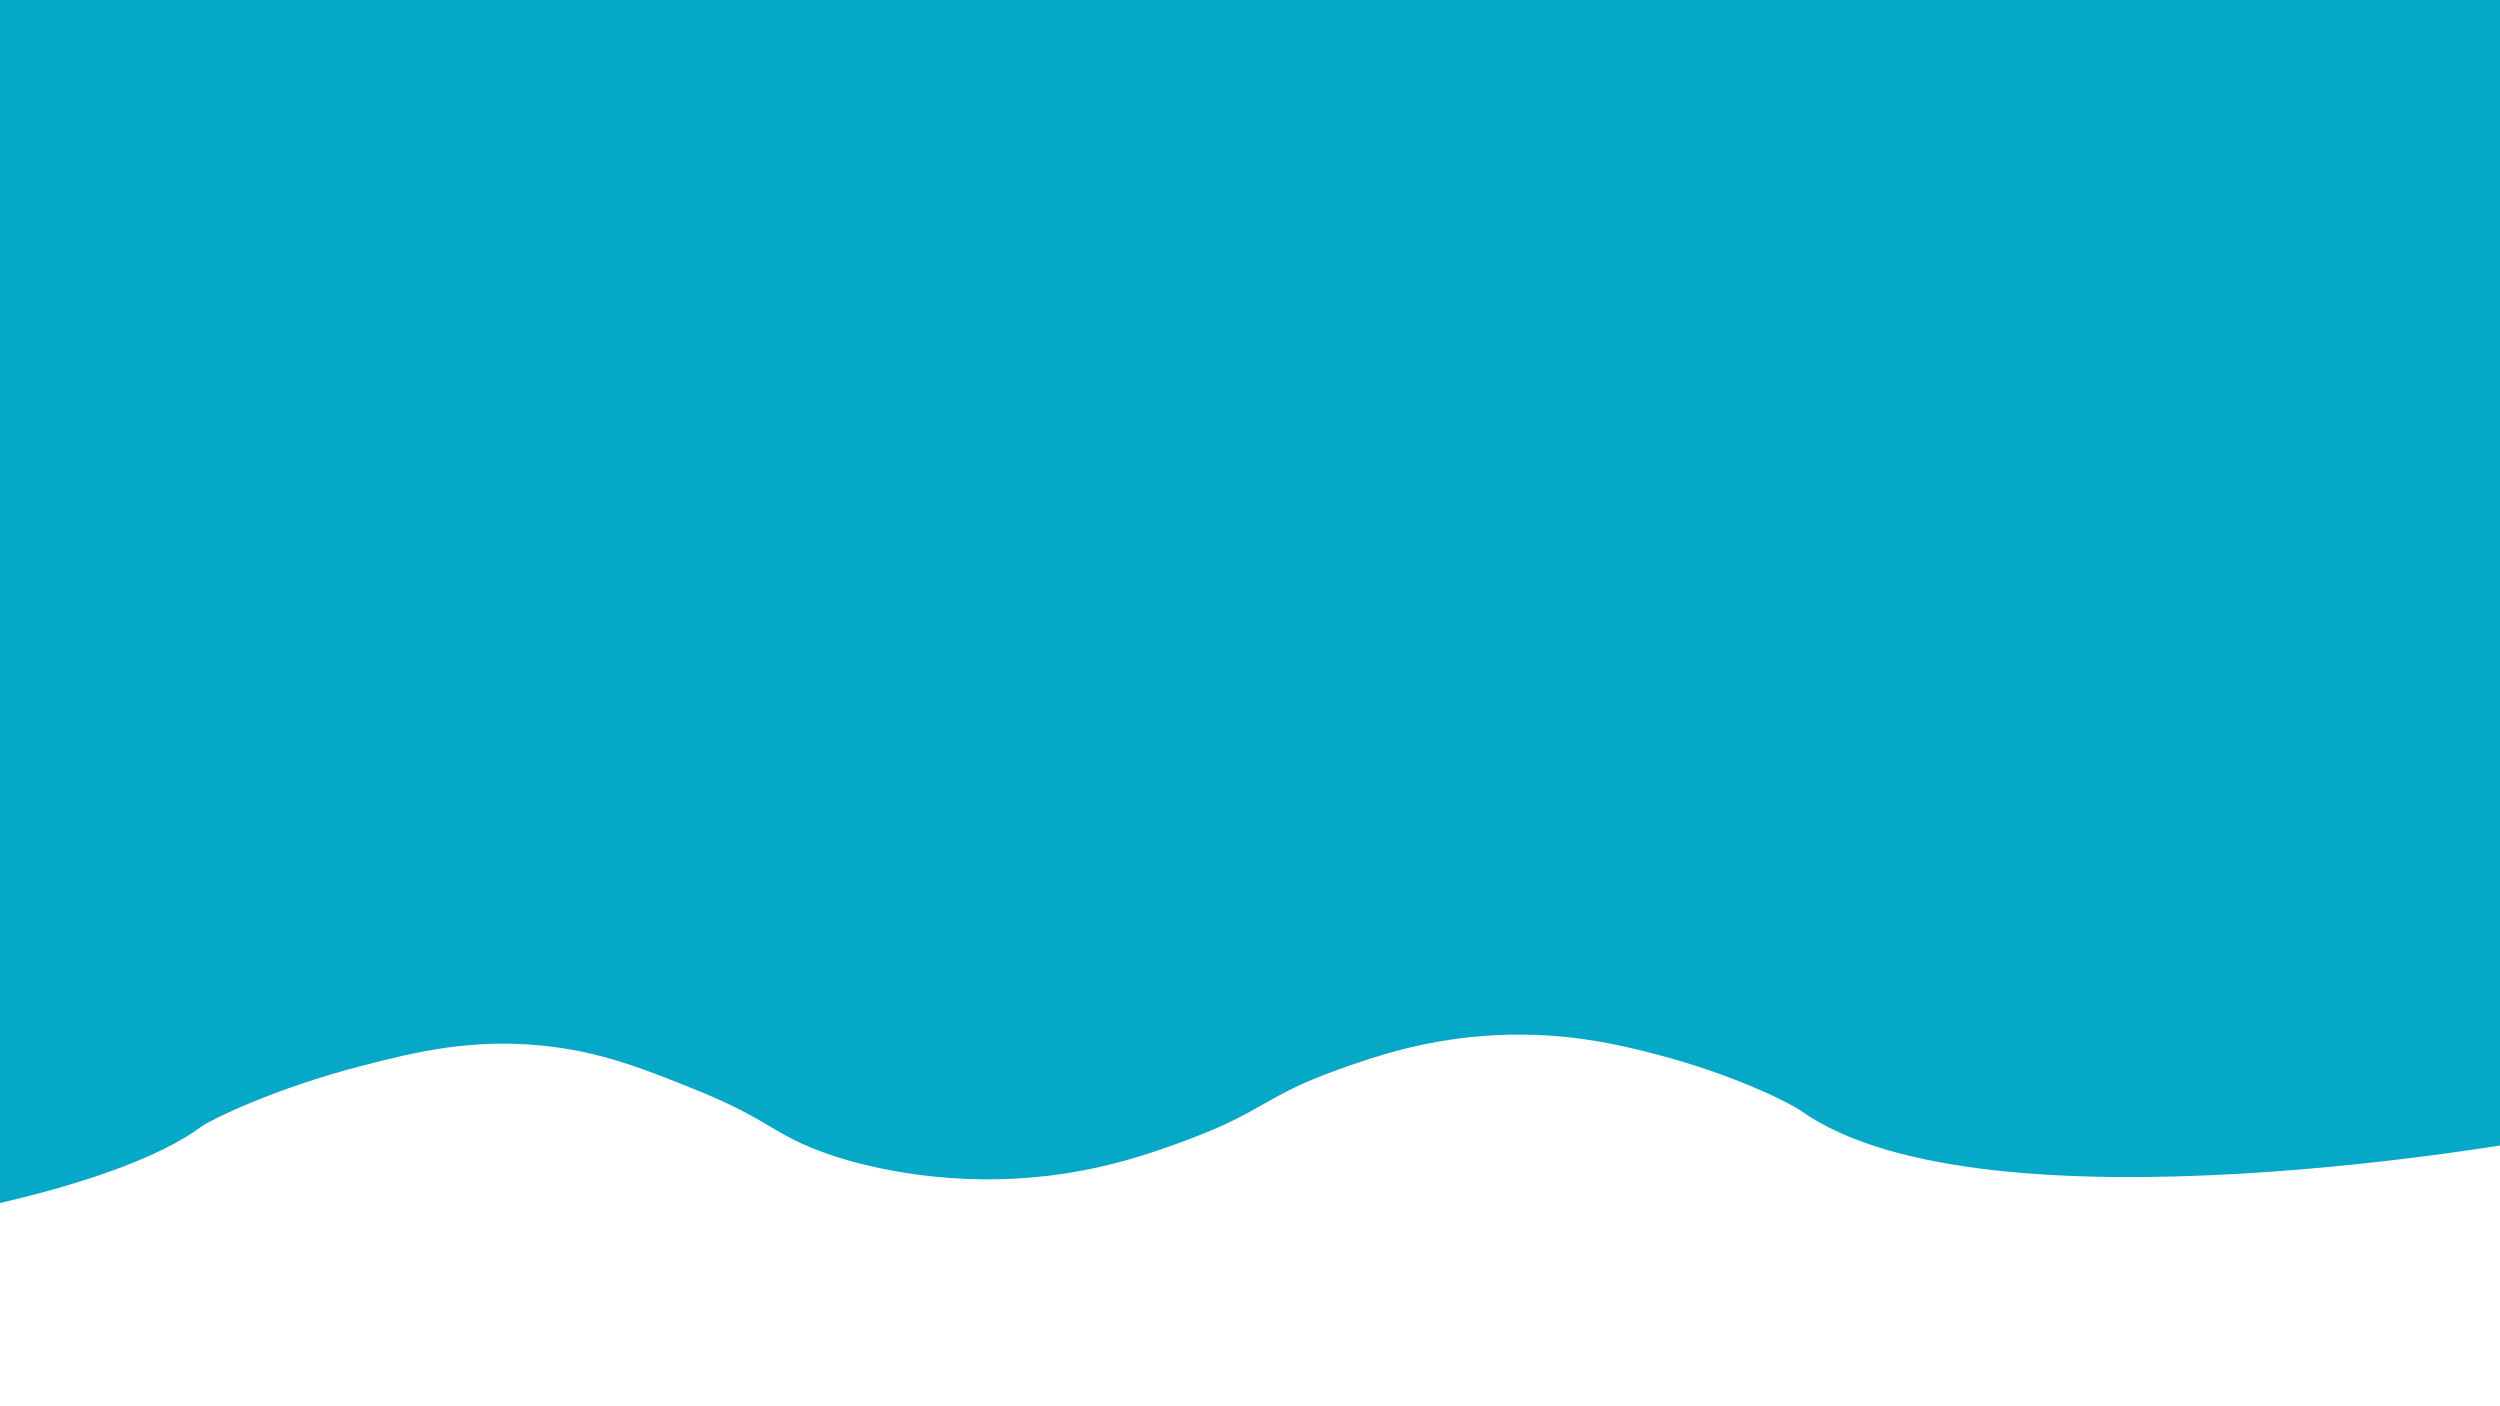 <?xml version="1.0" encoding="utf-8"?>
<!-- Generator: Adobe Illustrator 25.0.0, SVG Export Plug-In . SVG Version: 6.00 Build 0)  -->
<svg version="1.1" id="Calque_1" xmlns="http://www.w3.org/2000/svg" xmlns:xlink="http://www.w3.org/1999/xlink" x="0px" y="0px"
	 viewBox="0 0 1920 1080" style="enable-background:new 0 0 1920 1080;" xml:space="preserve">
<style type="text/css">
	.st0{fill:#05A9C7;}
</style>
<g>
	<path class="st0" d="M3944.4,573.4C2955,722.7,2226.2,823.8,1951.1,874.6c0,0-426.8,78.8-568.1-21.6c-7.3-5.2-49.7-27.2-110-43
		c-26.9-7-68.9-17.7-124-15c-53.1,2.6-92.6,16.3-120,26c-57.7,20.5-58,32.3-116,54c-28.4,10.6-71.7,26.4-130,30
		c-76.5,4.7-133.9-14.2-145-18c-46.2-15.8-43.9-26.1-106-51c-38.2-15.3-71.2-28.6-116-33c-54.7-5.4-97.5,5.1-136,15
		c-69.7,17.8-119.1,42.6-125,47c-128.7,96.4-759,174.9-1439.5-6.7c-181.7-48.5-441.9-132.8-739.9-284.9c0-375.3,0-750.6,0-1125.8
		h5968.8V573.4z"/>
</g>
</svg>
